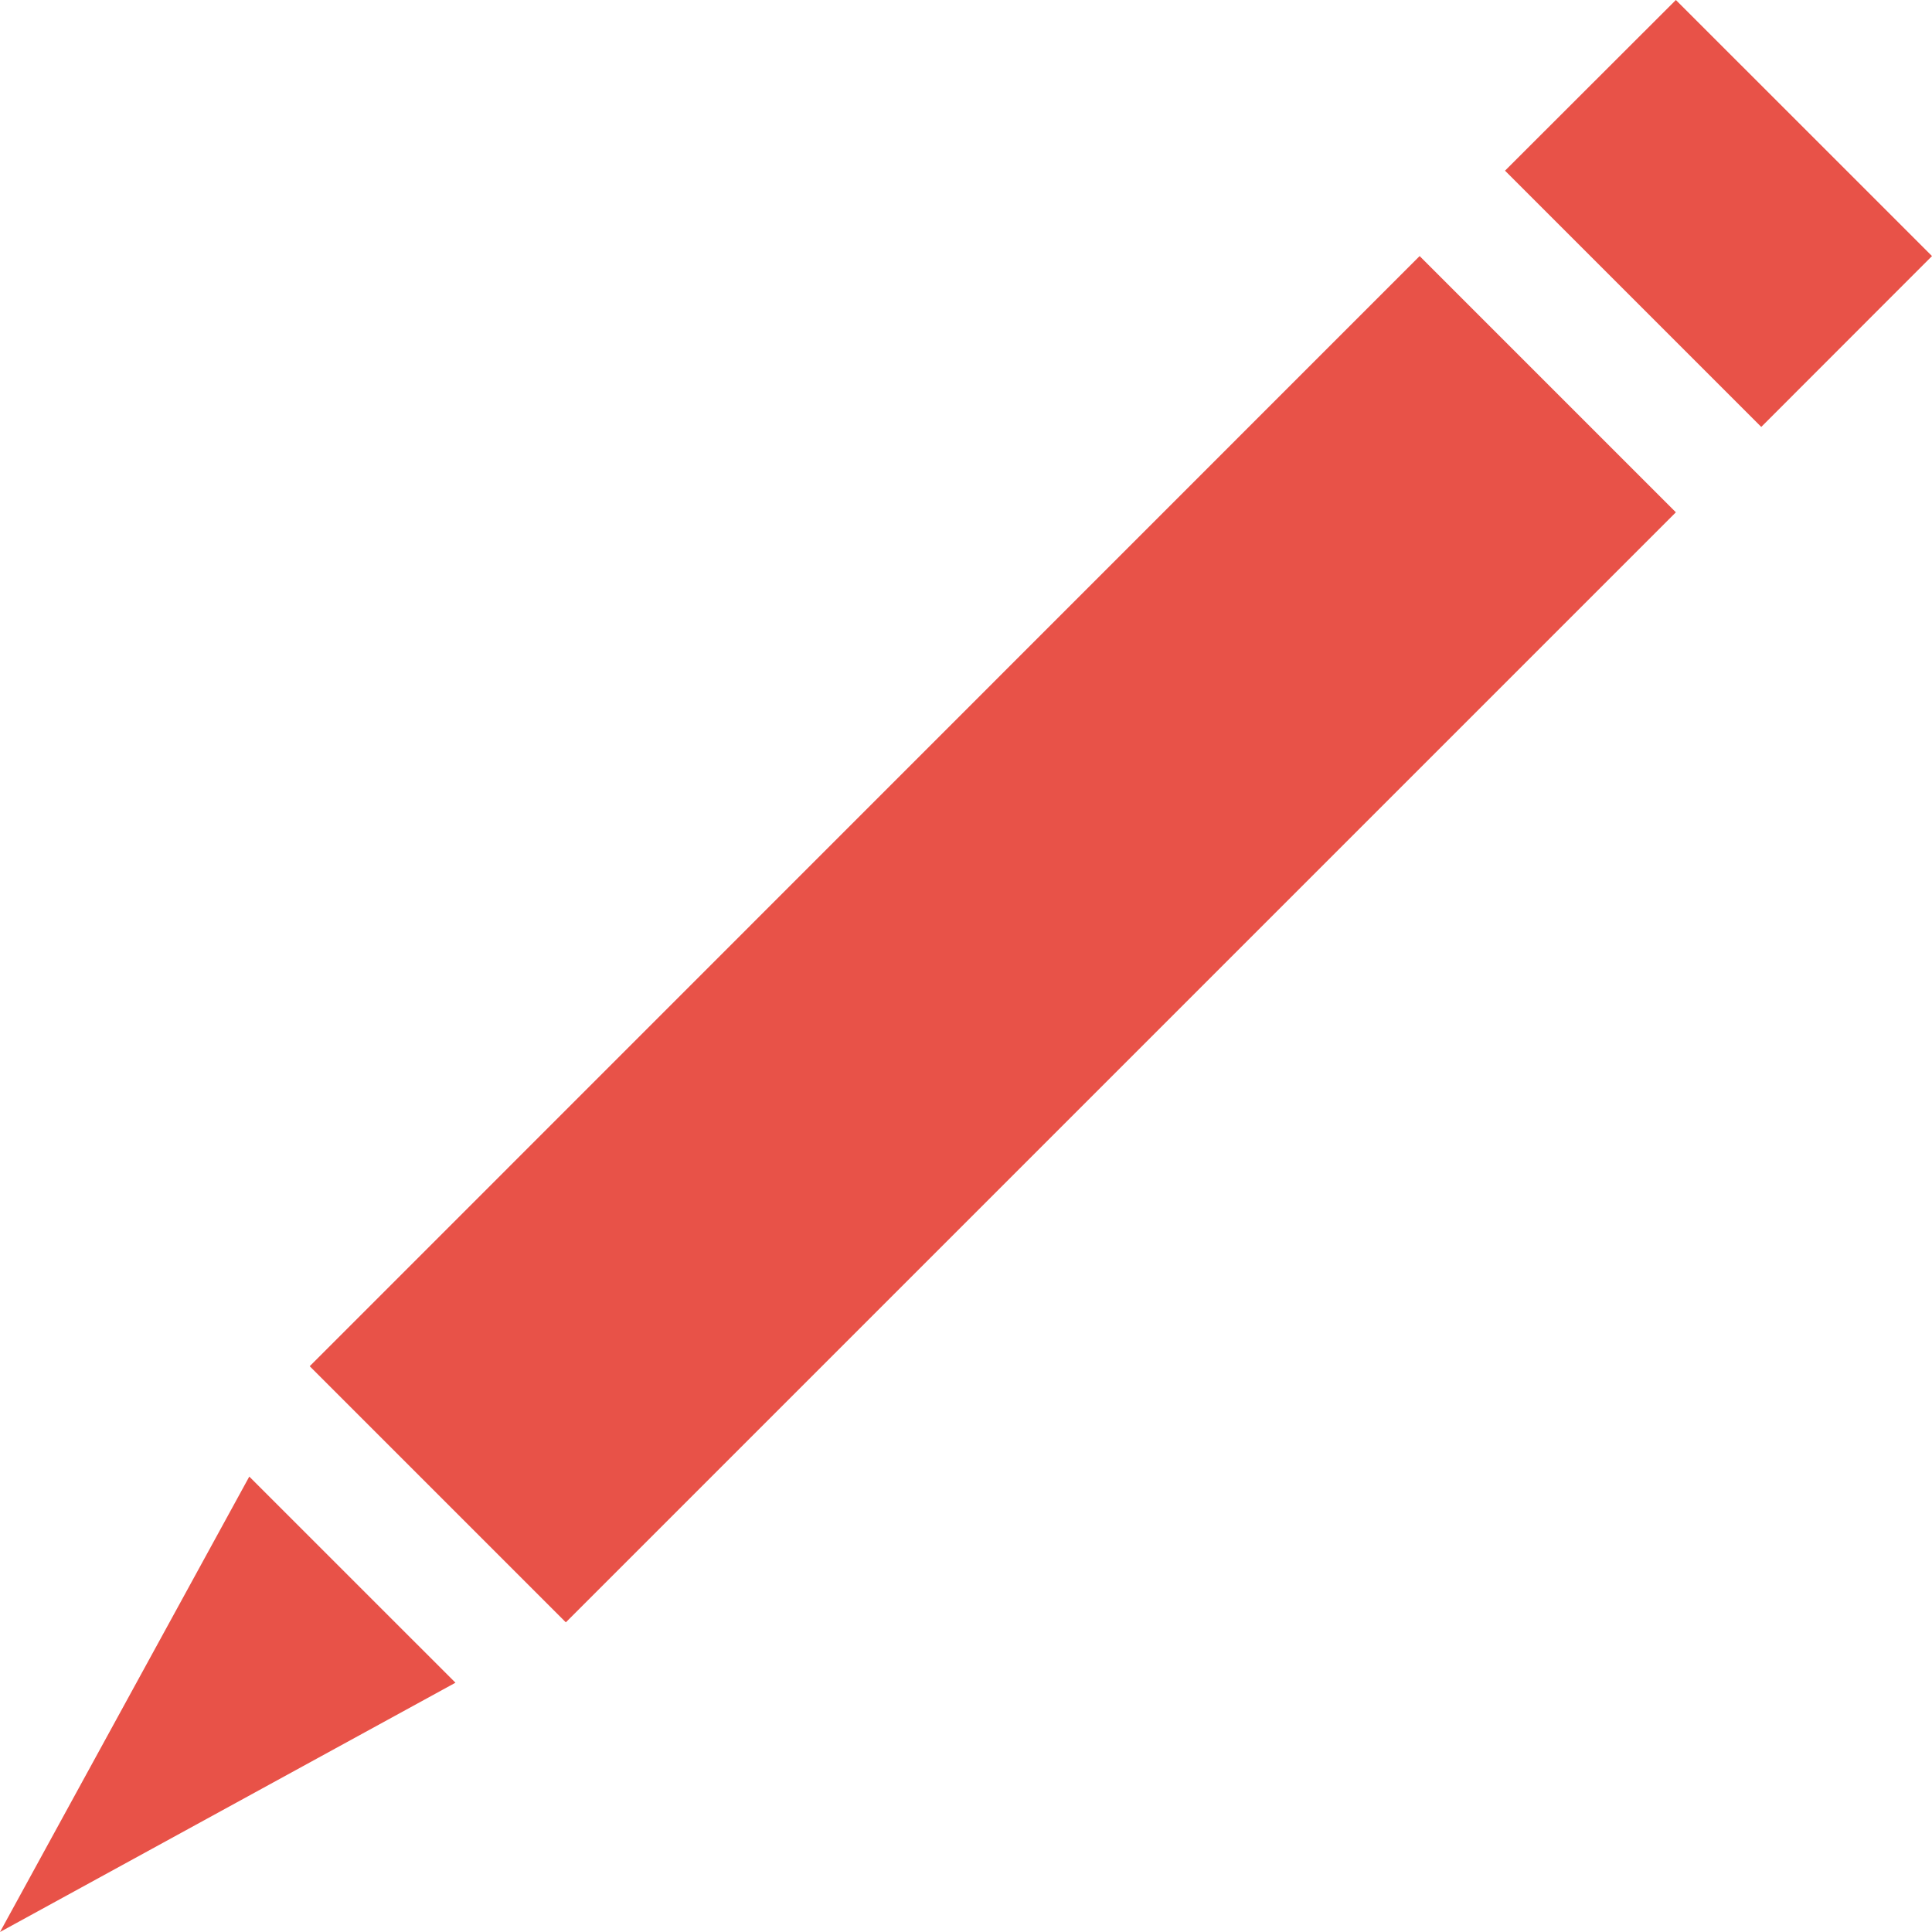 <?xml version="1.0"?>
<svg version="1.1" xmlns="http://www.w3.org/2000/svg" xmlns:xlink="http://www.w3.org/1999/xlink" width="512" height="512">
    <desc iVinci="yes" version="4.5" gridStep="20" showGrid="no" snapToGrid="no" codePlatform="0"/>
    <g id="Layer1" opacity="1">
        <g id="Shape1">
            <desc shapeID="1" type="0" basicInfo-basicType="0" basicInfo-roundedRectRadius="12" basicInfo-polygonSides="6" basicInfo-starPoints="5" bounding="rect(-256,-256,512,512)" text="" font-familyName="" font-pixelSize="20" font-bold="0" font-underline="0" font-alignment="1" strokeStyle="0" markerStart="0" markerEnd="0" shadowEnabled="0" shadowOffsetX="0" shadowOffsetY="2" shadowBlur="4" shadowOpacity="160" blurEnabled="0" blurRadius="4" transform="matrix(1,0,0,1,256,256)" pers-center="0,0" pers-size="0,0" pers-start="0,0" pers-end="0,0" locked="0" mesh="" flag=""/>
            <path id="shapePath1" d="M444.125,135.765 L149.953,429.937 L82.078,362.062 L376.219,67.859 L444.125,135.765 M444.125,0 L398.844,45.234 L466.75,113.14 L512,67.859 L444.125,0 M66.063,391.312 L0,512 L120.703,445.937 L66.063,391.312 Z" style="stroke:none;fill-rule:nonzero;fill:#e85248;fill-opacity:1;"/>
        </g>
    </g>
</svg>
